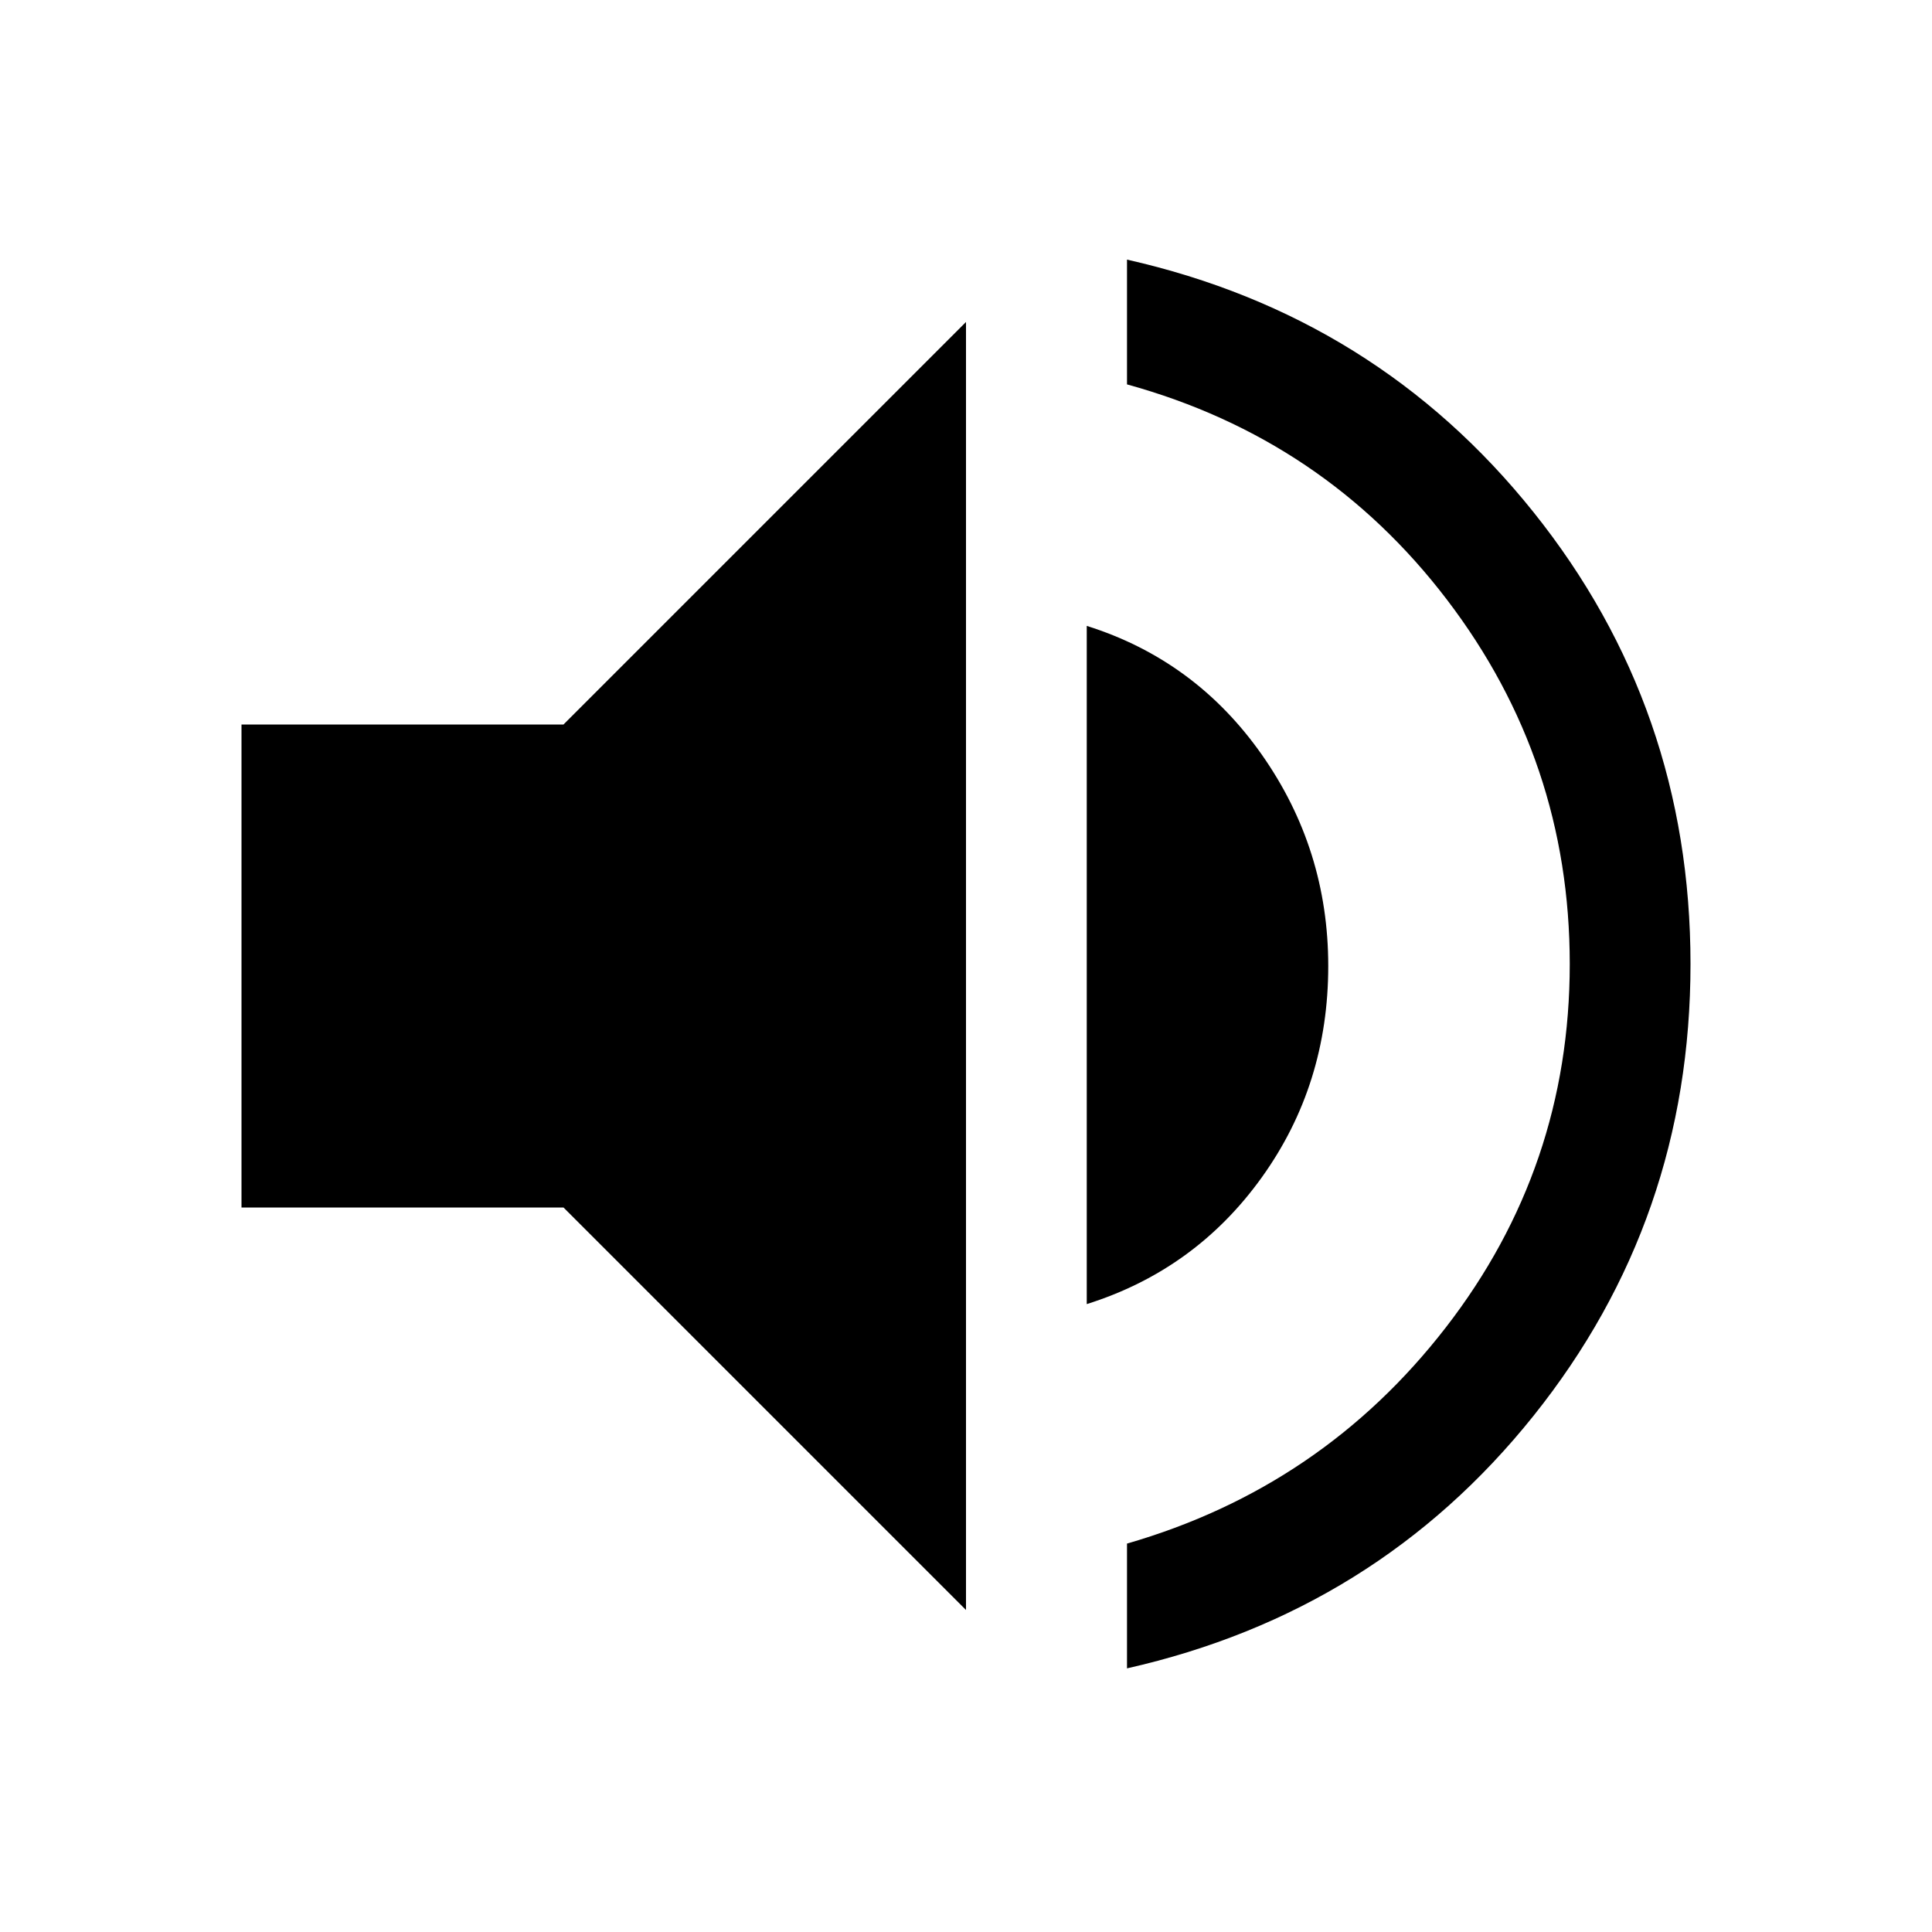 <svg xmlns="http://www.w3.org/2000/svg" height="48" width="48"><path d="M28 41.45V38.35Q32.85 36.95 35.925 32.975Q39 29 39 23.95Q39 18.9 35.95 14.9Q32.9 10.9 28 9.55V6.45Q34.2 7.85 38.1 12.725Q42 17.6 42 23.95Q42 30.3 38.1 35.175Q34.2 40.05 28 41.45ZM24 40 14 30H6V18H14L24 8ZM27 32.4V15.55Q29.7 16.4 31.35 18.75Q33 21.1 33 24Q33 26.95 31.35 29.25Q29.7 31.55 27 32.4Z"/></svg>